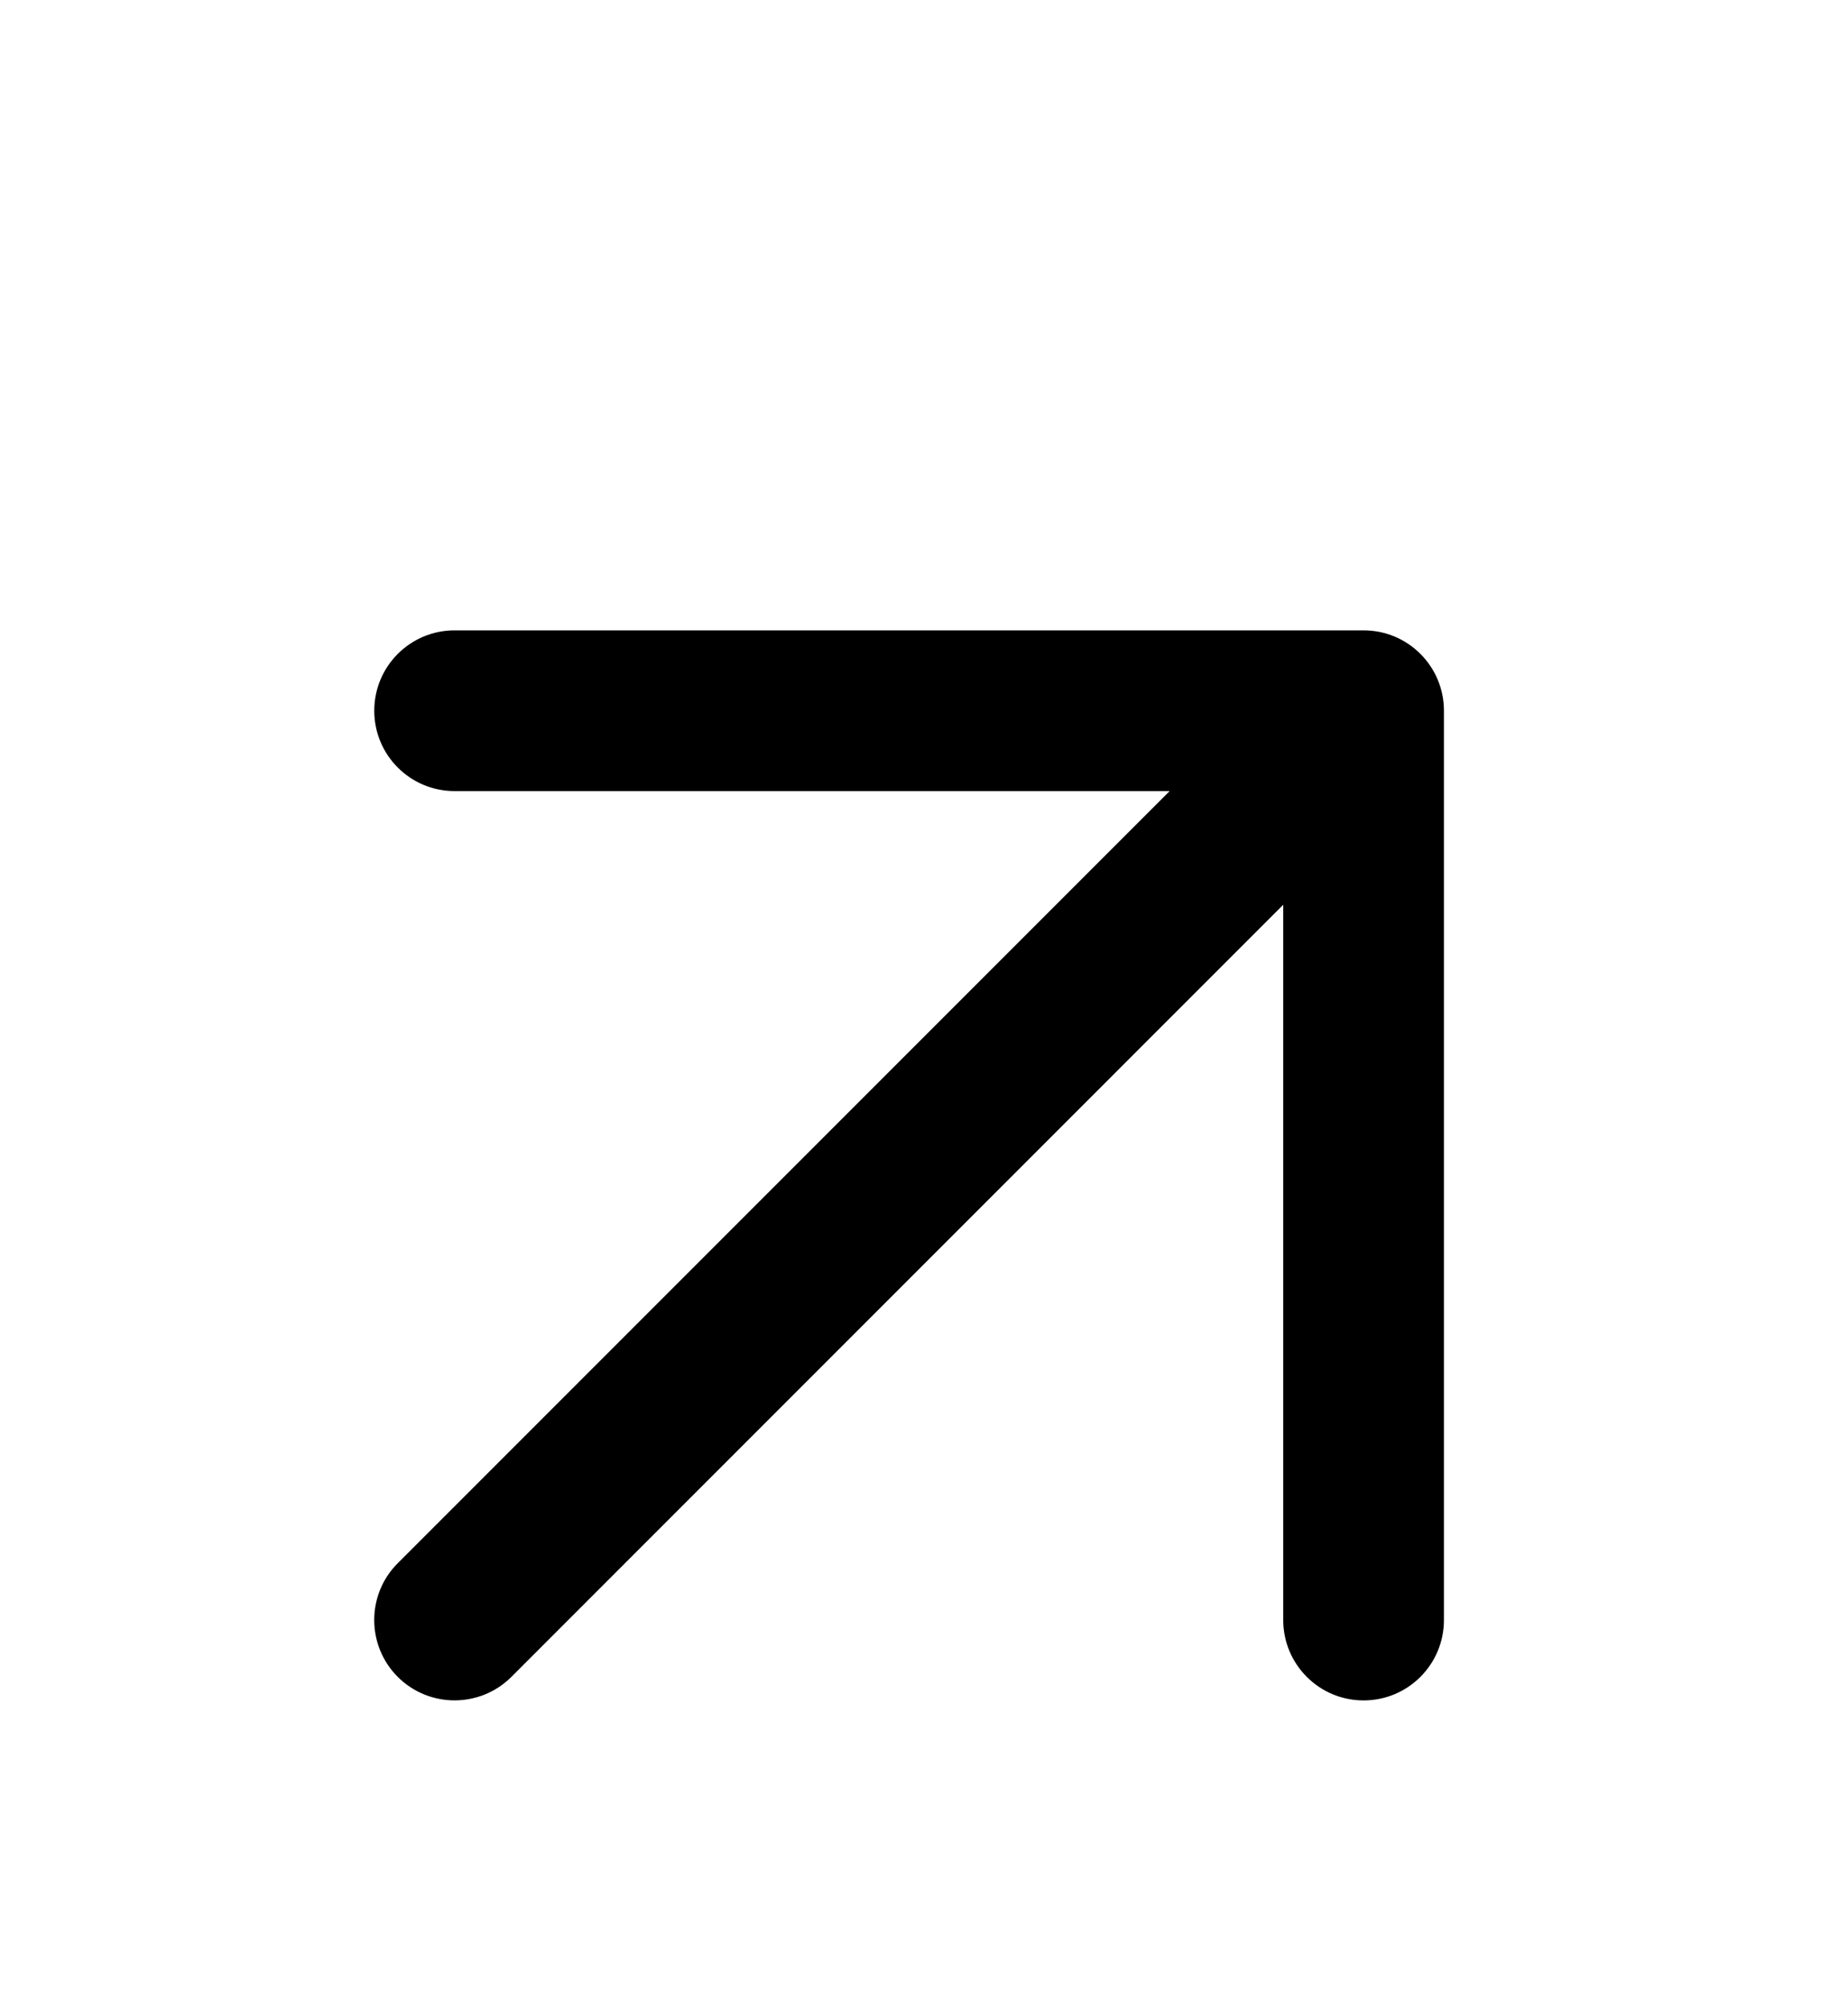 <svg width="23" height="25" viewBox="0 0 23 25" xmlns="http://www.w3.org/2000/svg">
<path d="M4.95 19.45C4.56 19.84 4.56 20.473 4.95 20.864C5.341 21.254 5.974 21.254 6.365 20.864L4.95 19.45ZM16.971 8.843L17.971 8.843C17.971 8.291 17.524 7.843 16.971 7.843V8.843ZM5.658 7.843C5.105 7.843 4.658 8.291 4.658 8.843C4.658 9.395 5.105 9.843 5.658 9.843L5.658 7.843ZM15.971 20.157C15.971 20.709 16.419 21.157 16.971 21.157C17.524 21.157 17.971 20.709 17.971 20.157L15.971 20.157ZM6.365 20.864L17.678 9.55L16.264 8.136L4.95 19.45L6.365 20.864ZM5.658 9.843H16.971L16.971 7.843H5.658L5.658 9.843ZM15.971 8.843L15.971 20.157L17.971 20.157L17.971 8.843L15.971 8.843Z" fill="currentColor"/>
</svg>
